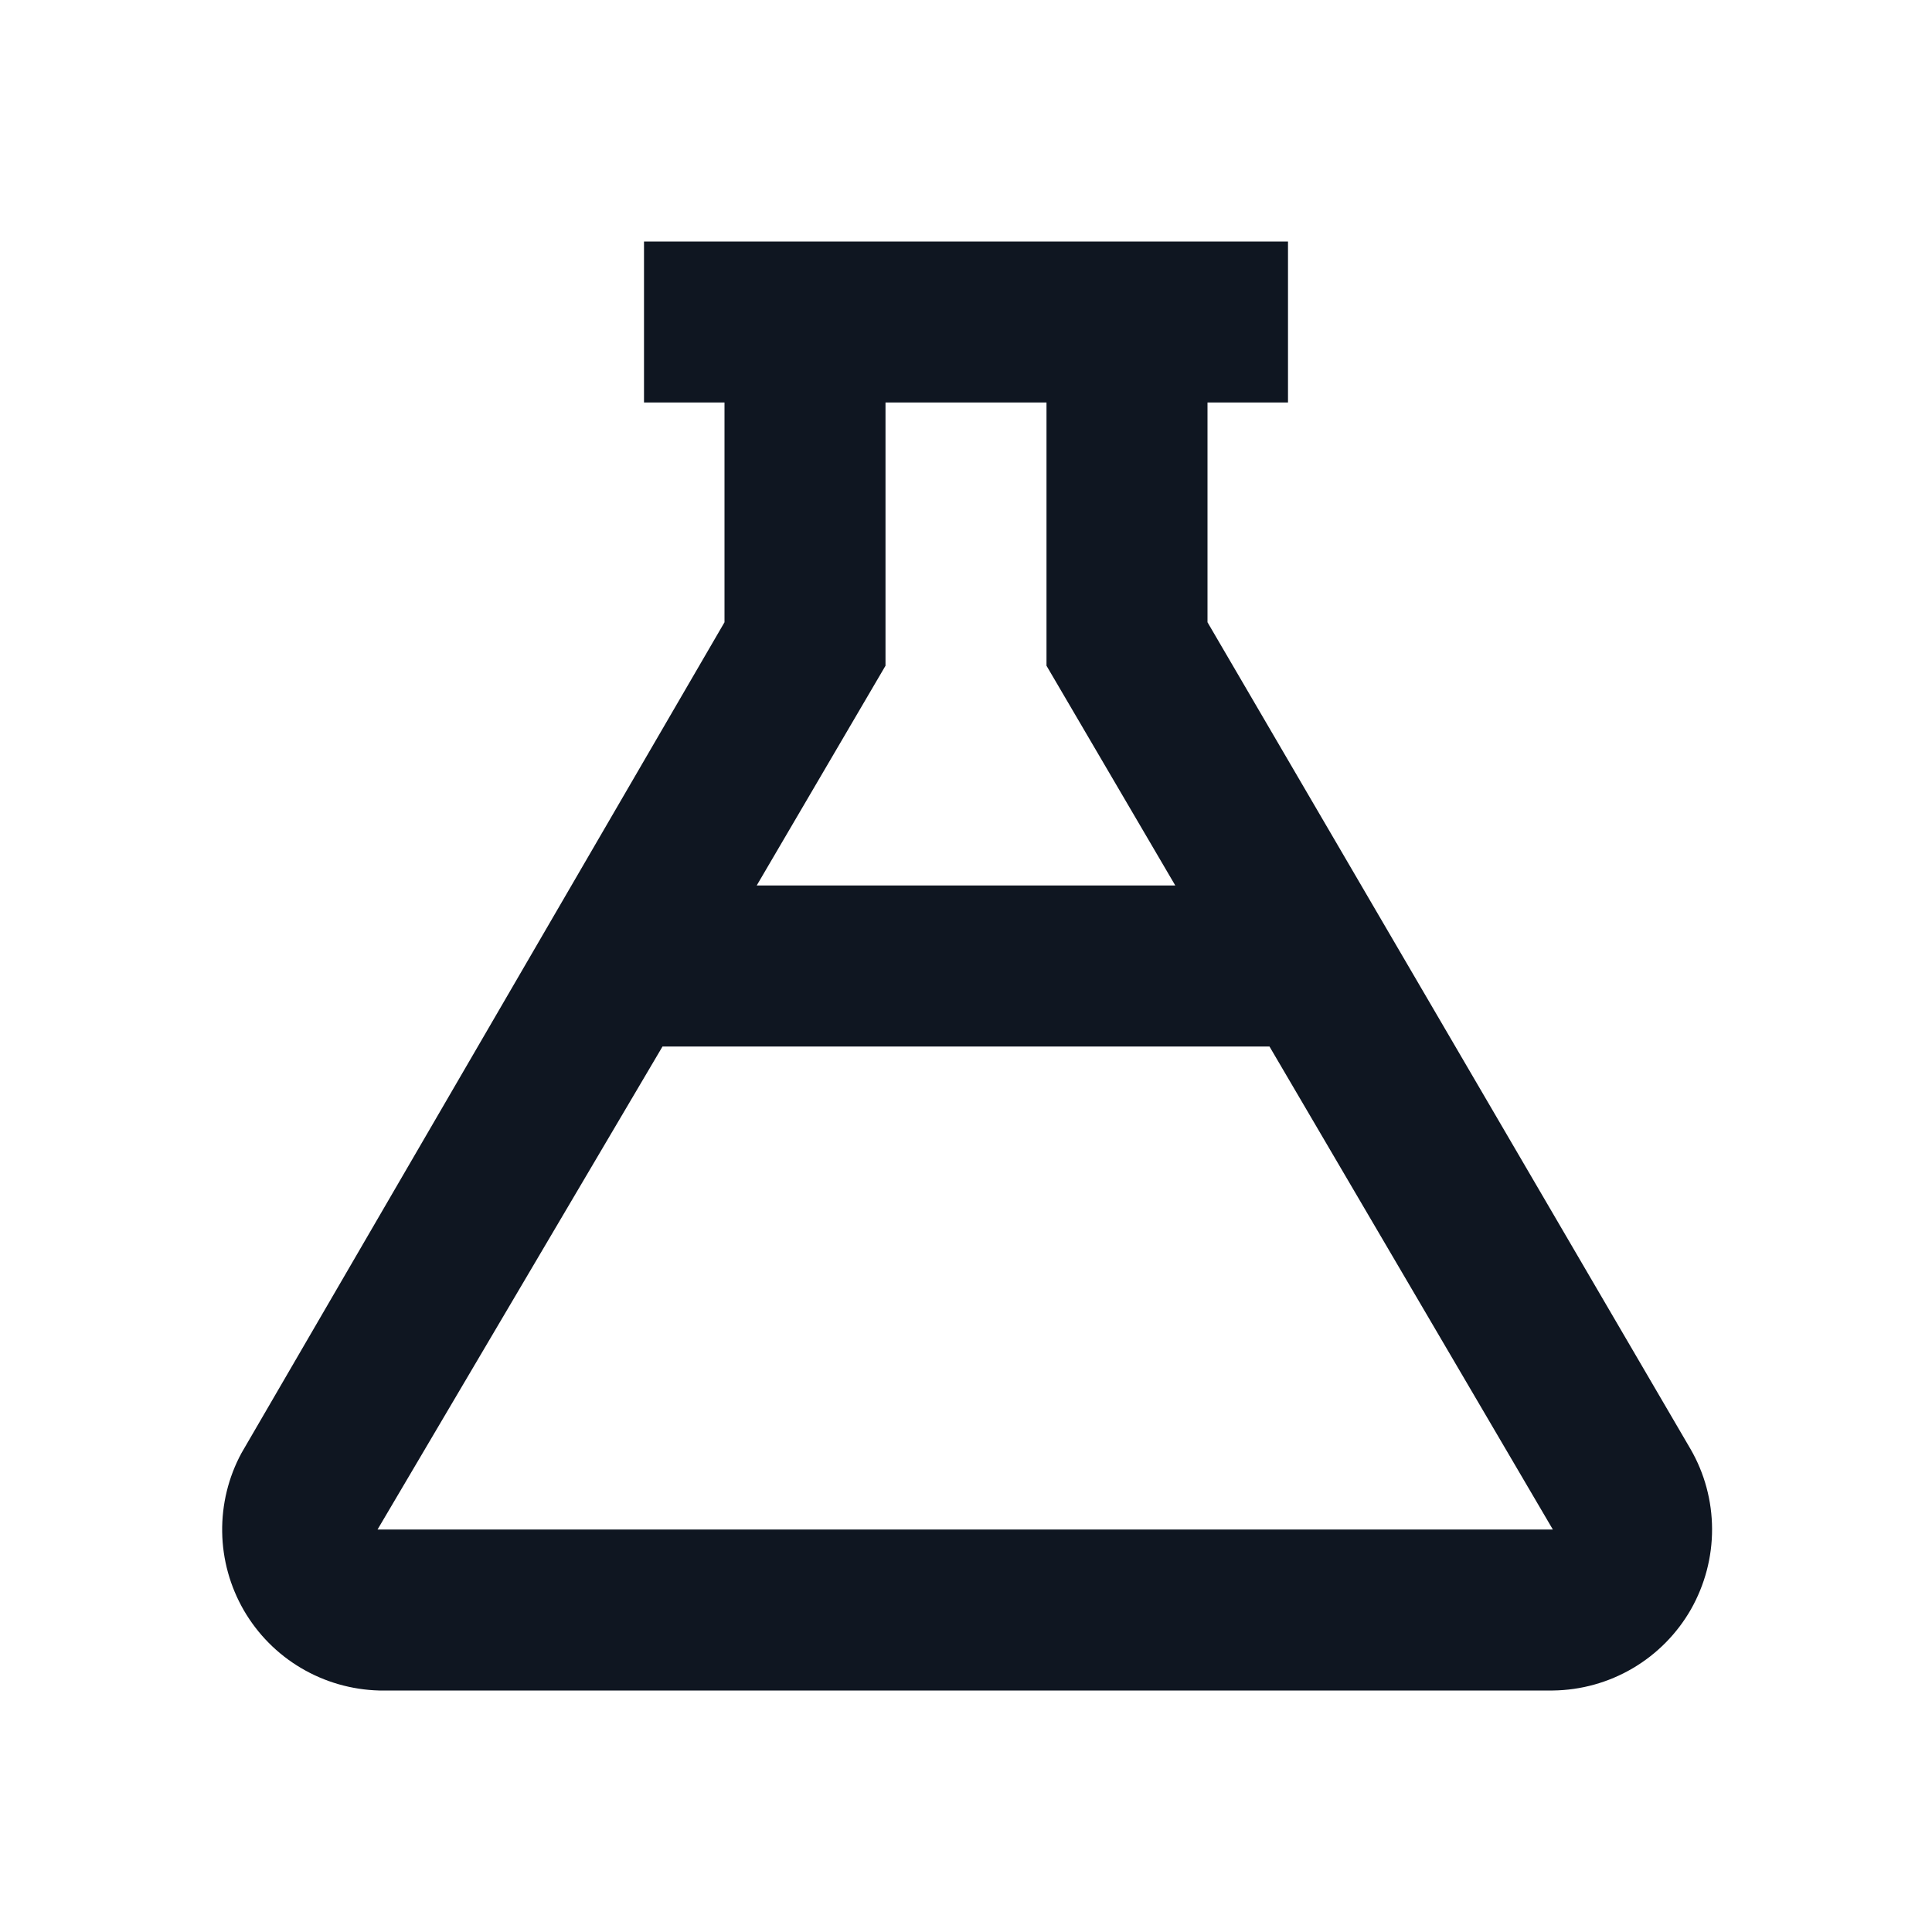 <svg width="24" height="24" viewBox="0 0 24 24" fill="none" xmlns="http://www.w3.org/2000/svg">
<path d="M21 18L15 7.73V5H16V3H8V5H9V7.73L3 18.05C2.837 18.351 2.755 18.689 2.76 19.031C2.765 19.373 2.858 19.708 3.029 20.004C3.201 20.3 3.445 20.547 3.74 20.721C4.034 20.895 4.368 20.991 4.71 21H19.29C19.639 20.996 19.981 20.901 20.282 20.724C20.583 20.547 20.833 20.294 21.006 19.991C21.178 19.687 21.269 19.344 21.268 18.994C21.267 18.645 21.175 18.302 21 18ZM13 5V8.27L14.6 11H9.4L11 8.27V5H13ZM4.69 19L8.23 13H15.77L19.29 19H4.69Z" fill="#0F1621"/>
</svg>
